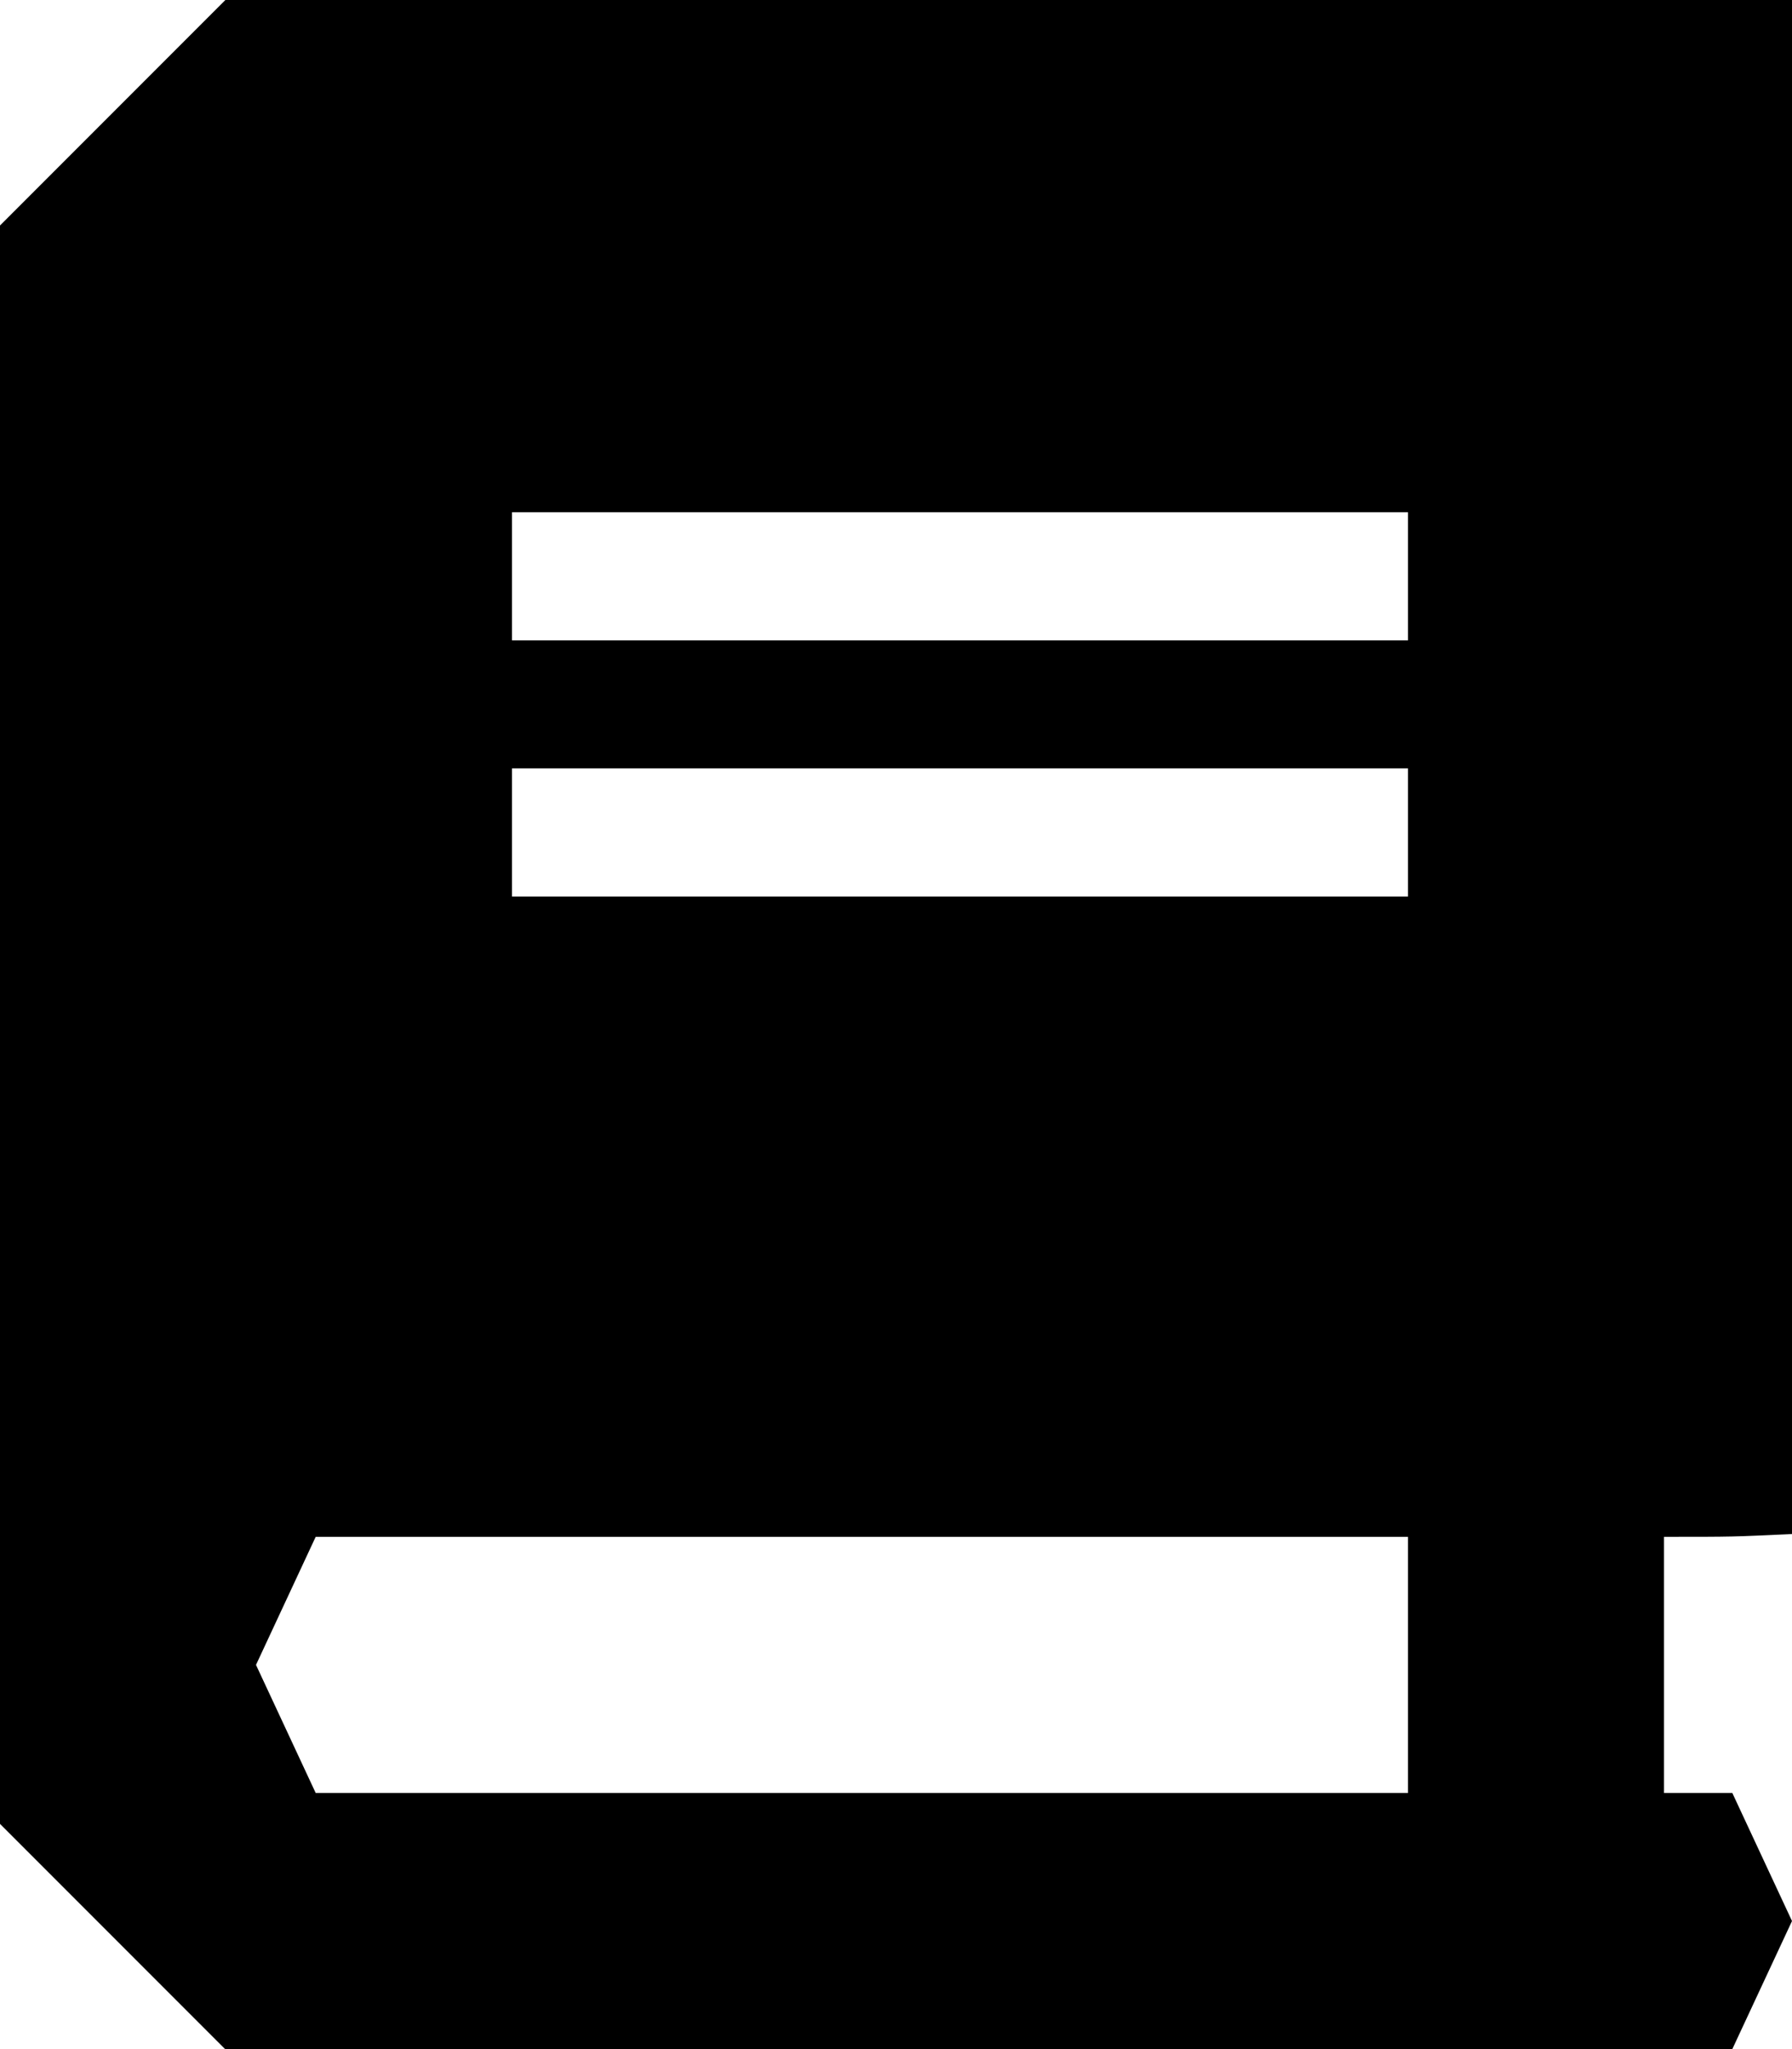 <?xml version="1.0" encoding="UTF-8" standalone="no"?>
<svg
   viewBox="0 0 448 512"
   version="1.1"
   id="svg1"
   sodipodi:docname="book.svg"
   inkscape:version="1.4 (e7c3feb1, 2024-10-09)"
   xmlns:inkscape="http://www.inkscape.org/namespaces/inkscape"
   xmlns:sodipodi="http://sodipodi.sourceforge.net/DTD/sodipodi-0.dtd"
   xmlns="http://www.w3.org/2000/svg"
   xmlns:svg="http://www.w3.org/2000/svg">
  <defs
     id="defs1" />
  <sodipodi:namedview
     id="namedview1"
     pagecolor="#ffffff"
     bordercolor="#000000"
     borderopacity="0.25"
     inkscape:showpageshadow="2"
     inkscape:pageopacity="0.0"
     inkscape:pagecheckerboard="0"
     inkscape:deskcolor="#d1d1d1"
     showguides="true"
     inkscape:zoom="1.5589786"
     inkscape:cx="84.029376"
     inkscape:cy="312.70474"
     inkscape:window-width="1240"
     inkscape:window-height="848"
     inkscape:window-x="0"
     inkscape:window-y="38"
     inkscape:window-maximized="0"
     inkscape:current-layer="svg1">
    <sodipodi:guide
       position="96,512"
       orientation="0,-1"
       id="guide1"
       inkscape:locked="false" />
    <sodipodi:guide
       position="0,256"
       orientation="1,0"
       id="guide2"
       inkscape:locked="false" />
    <sodipodi:guide
       position="352,96"
       orientation="1,0"
       id="guide3"
       inkscape:locked="false" />
    <sodipodi:guide
       position="416,96"
       orientation="1,0"
       id="guide4"
       inkscape:locked="false" />
    <sodipodi:guide
       position="240,0"
       orientation="0,-1"
       id="guide5"
       inkscape:locked="false" />
    <sodipodi:guide
       position="166.112,128"
       orientation="0,-1"
       id="guide6"
       inkscape:locked="false" />
    <sodipodi:guide
       position="224,64"
       orientation="0,-1"
       id="guide7"
       inkscape:locked="false" />
    <sodipodi:guide
       position="29.395,26.879"
       orientation="0.707,0.707"
       id="guide8"
       inkscape:locked="false"
       inkscape:label=""
       inkscape:color="rgb(0,134,229)" />
    <sodipodi:guide
       position="25.649,481.306"
       orientation="-0.707,0.707"
       id="guide9"
       inkscape:locked="false"
       inkscape:label=""
       inkscape:color="rgb(0,134,229)" />
    <sodipodi:guide
       position="64,96"
       orientation="0.906,0.423"
       id="guide10"
       inkscape:label=""
       inkscape:locked="false"
       inkscape:color="rgb(0,134,229)" />
    <sodipodi:guide
       position="64,96"
       orientation="-0.906,0.423"
       id="guide11"
       inkscape:label=""
       inkscape:locked="false"
       inkscape:color="rgb(0,134,229)" />
    <sodipodi:guide
       position="64,96"
       orientation="1,0"
       id="guide12"
       inkscape:locked="false" />
    <sodipodi:guide
       position="128,304"
       orientation="1,0"
       id="guide13"
       inkscape:locked="false" />
    <sodipodi:guide
       position="198.741,384"
       orientation="0,-1"
       id="guide14"
       inkscape:locked="false" />
    <sodipodi:guide
       position="203.959,352"
       orientation="0,-1"
       id="guide15"
       inkscape:locked="false" />
    <sodipodi:guide
       position="199.215,320"
       orientation="0,-1"
       id="guide16"
       inkscape:locked="false" />
    <sodipodi:guide
       position="186.883,288"
       orientation="0,-1"
       id="guide17"
       inkscape:locked="false" />
    <sodipodi:guide
       position="468.631,302.824"
       orientation="1,0"
       id="guide18"
       inkscape:locked="false" />
    <sodipodi:guide
       position="448,32"
       orientation="0.906,0.423"
       id="guide19"
       inkscape:locked="false"
       inkscape:label=""
       inkscape:color="rgb(0,134,229)" />
    <sodipodi:guide
       position="448,32"
       orientation="0,-1"
       id="guide20"
       inkscape:locked="false" />
    <sodipodi:guide
       position="448,32"
       orientation="-0.906,0.423"
       id="guide21"
       inkscape:locked="false"
       inkscape:label=""
       inkscape:color="rgb(0,134,229)" />
  </sodipodi:namedview>
  <path
     d="M 56.343,0 0,56.343 V 455.727 C 21.598,477.325 40.468,496.195 56.273,512 H 384 416 433.078 C 437.945,501.563 443.263,490.159 448,480 444.087,471.609 437.334,457.127 433.078,448 H 416 v -64 c 17.7,0 16.946,0 32,-0.7 V 0 H 384 Z M 78.922,384 H 352 v 64 H 78.922 L 64,416 c 4.282,-9.183 9.513,-20.401 14.922,-32 z M 128,128 h 224 v 32 H 128 Z m 0,64 h 224 v 32 H 128 Z"
     id="path1"
     sodipodi:nodetypes="cccccsccccccccccccccccccccccccc" />
</svg>
